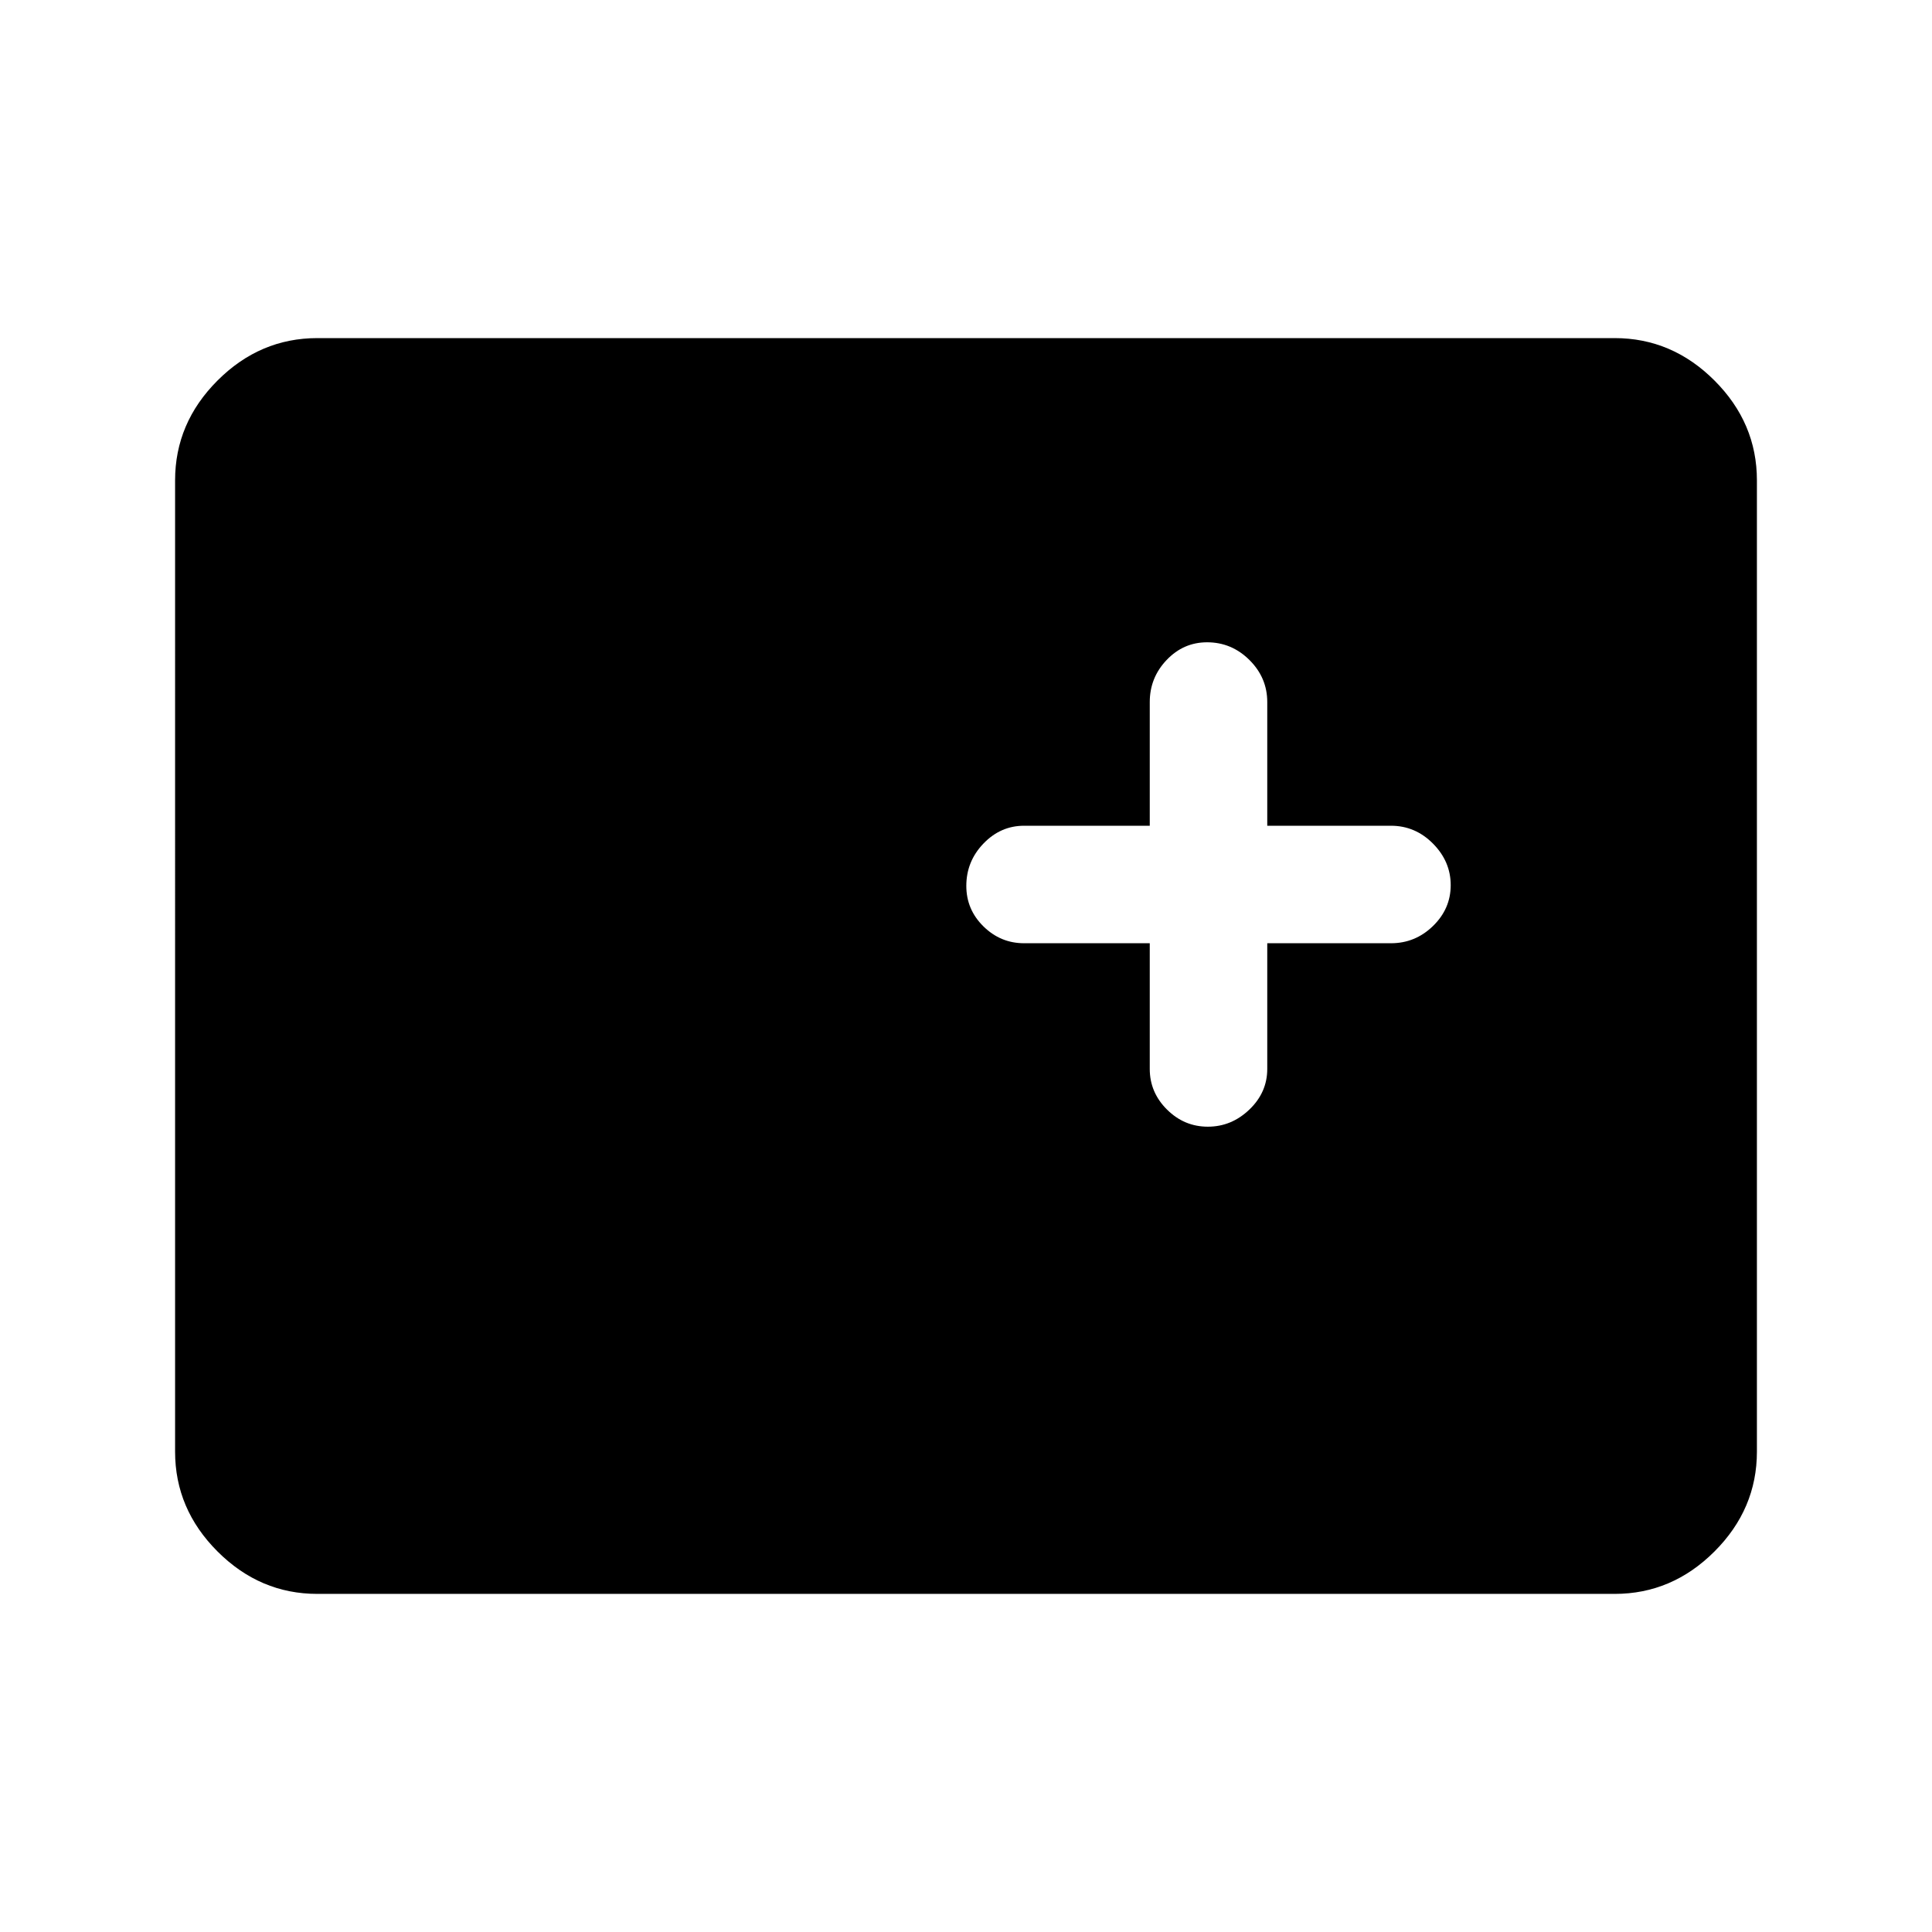 <svg xmlns="http://www.w3.org/2000/svg" height="48" viewBox="0 96 960 960" width="48"><path d="M157.694 887.999q-28.529 0-49.611-21.082-21.082-21.082-21.082-49.611V334.694q0-28.529 21.082-49.611 21.082-21.082 49.611-21.082h644.612q28.529 0 49.611 21.082 21.082 21.082 21.082 49.611v482.612q0 28.529-21.082 49.611-21.082 21.082-49.611 21.082H157.694Zm413.614-323.307v62.462q0 11.669 8.563 20.18 8.562 8.512 20.307 8.512t20.629-8.512q8.885-8.511 8.885-20.18v-62.462h61.462q12.094 0 20.893-8.563 8.799-8.562 8.799-20.307t-8.799-20.629q-8.799-8.885-20.893-8.885h-61.462v-61.462q0-12.094-8.855-20.893-8.855-8.799-21.033-8.799-11.752 0-20.124 8.799-8.372 8.799-8.372 20.893v61.462h-62.462q-11.669 0-20.18 8.855-8.512 8.855-8.512 21.033 0 11.752 8.512 20.124 8.511 8.372 20.18 8.372h62.462Z"/></svg>